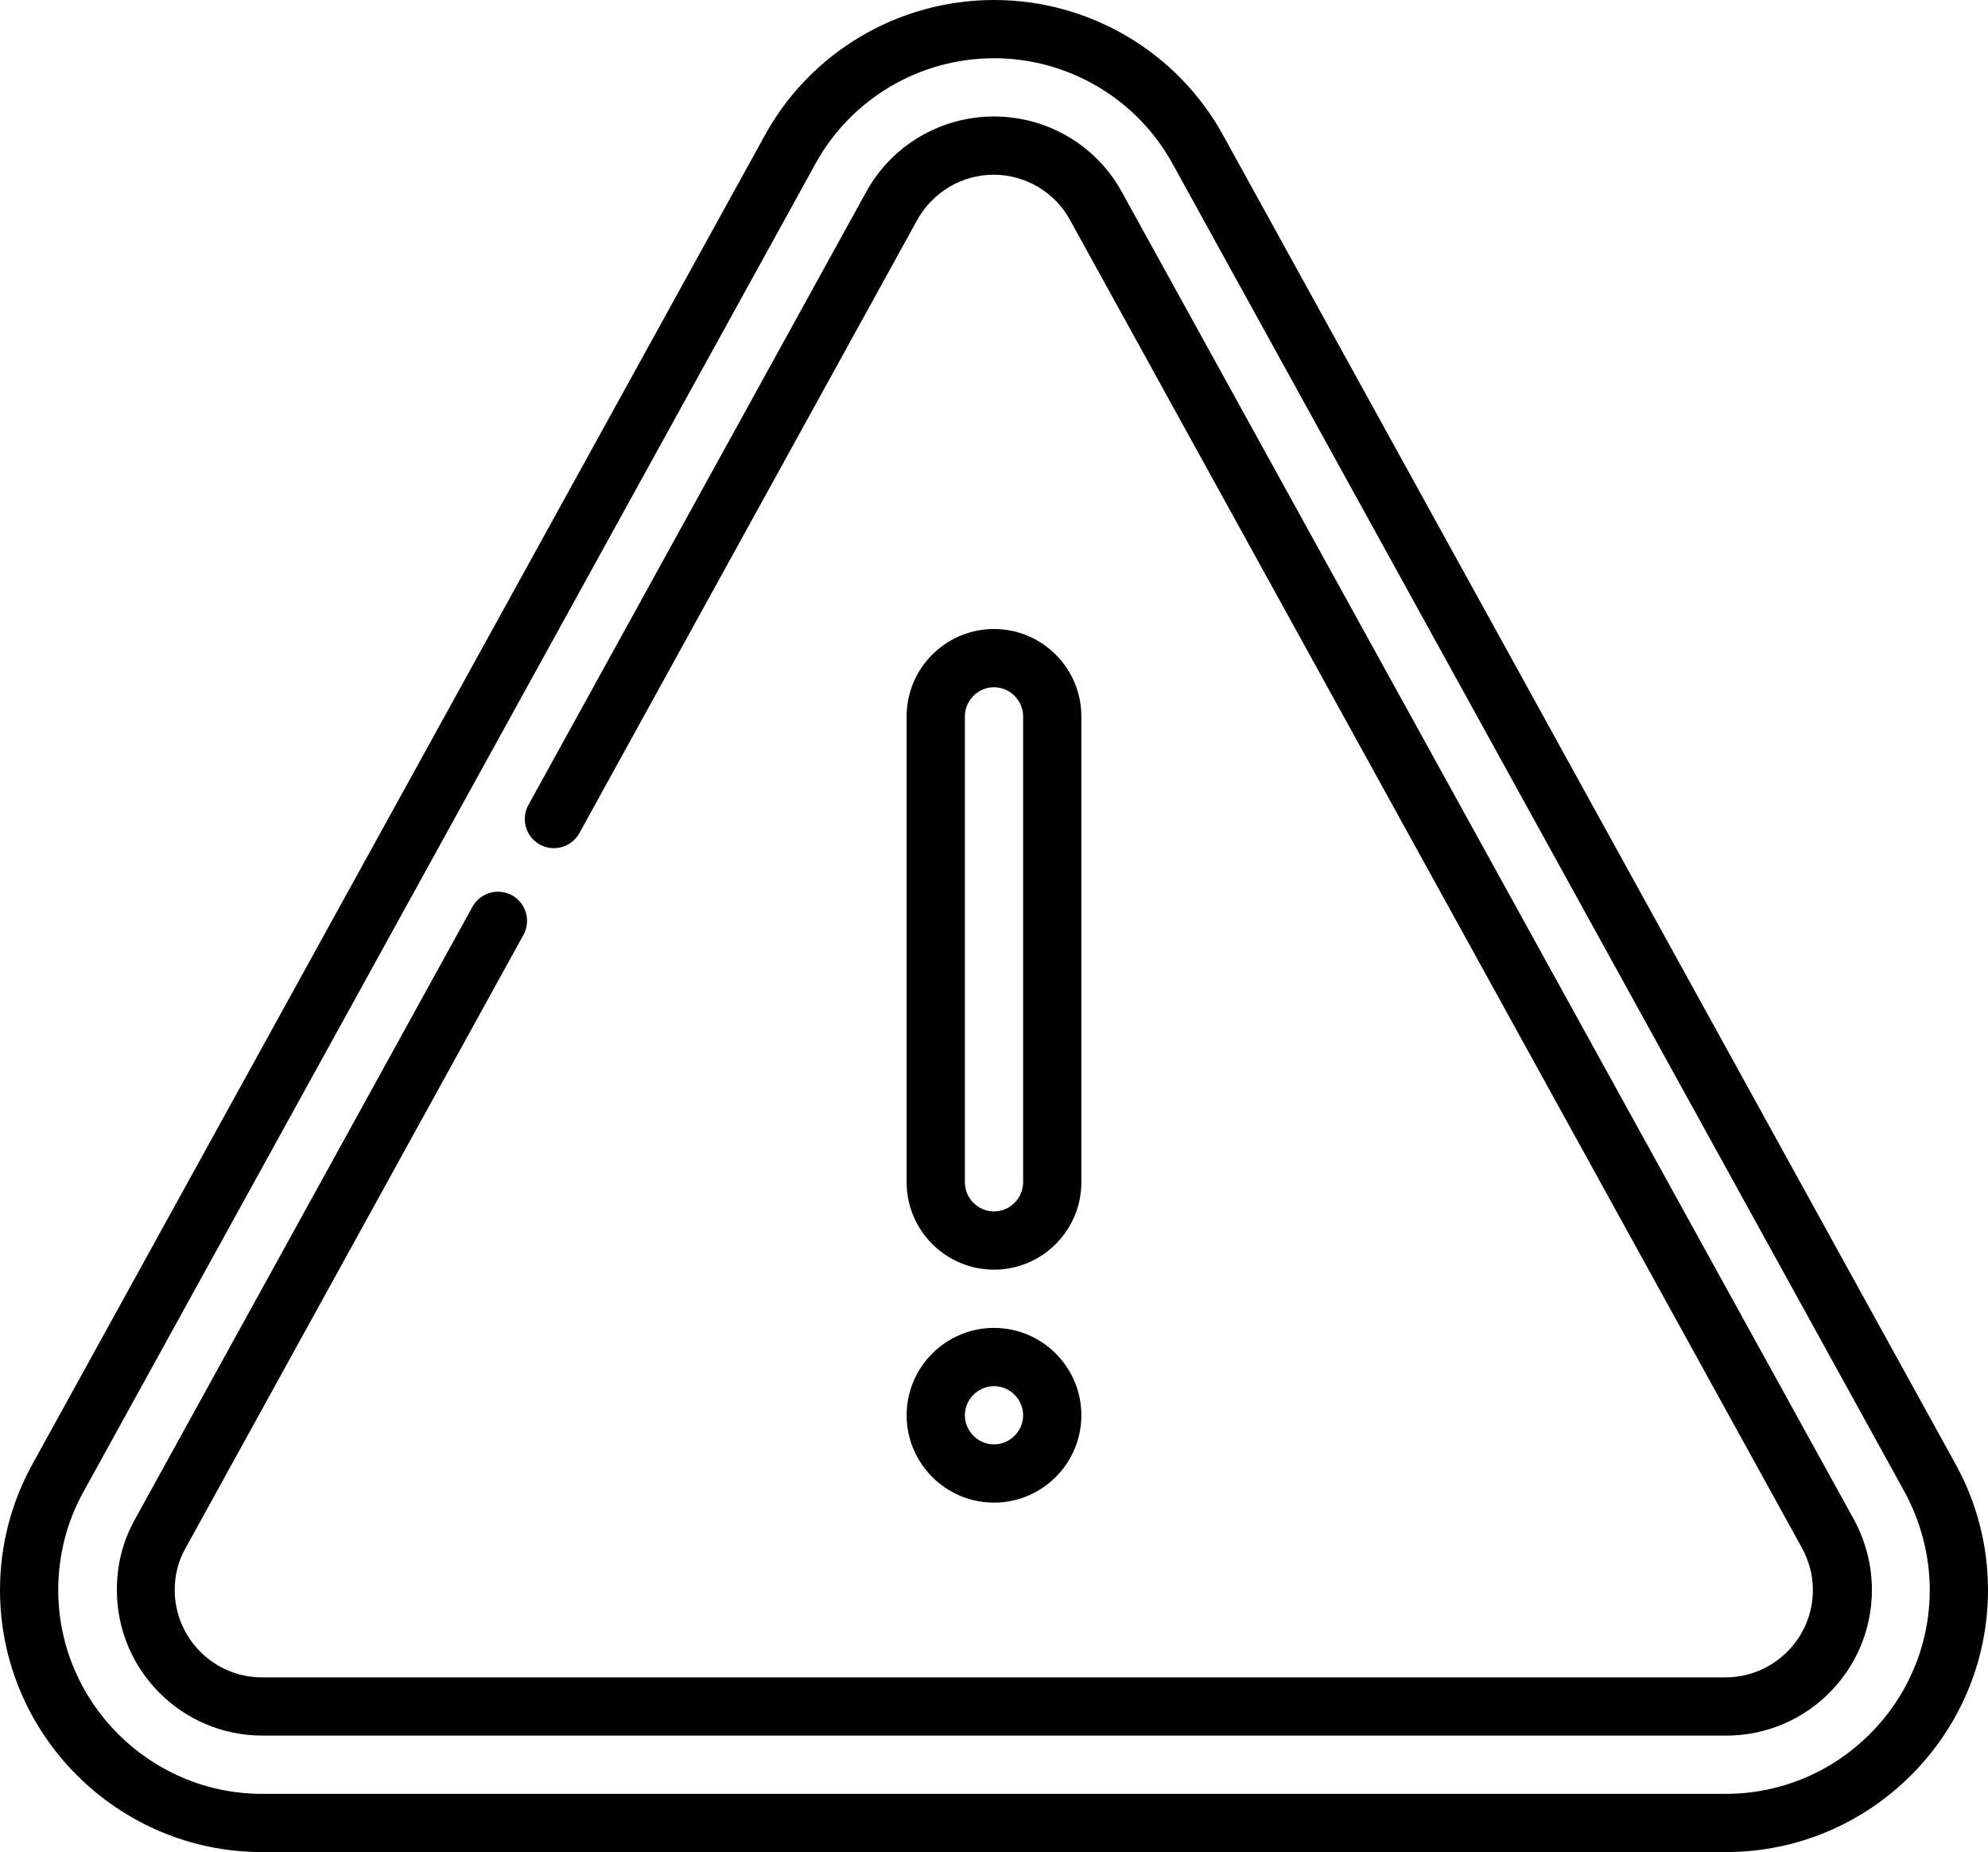 <?xml version="1.0" encoding="utf-8"?>
<!-- Generator: Adobe Illustrator 21.1.0, SVG Export Plug-In . SVG Version: 6.00 Build 0)  -->
<svg version="1.1" id="Слой_1" xmlns="http://www.w3.org/2000/svg" xmlns:xlink="http://www.w3.org/1999/xlink" x="0px" y="0px"
	 viewBox="0 0 512 477" style="enable-background:new 0 0 512 477;" xml:space="preserve">
<path d="M503.6,377L315.1,35C303.3,13.4,280.6,0,256,0s-47.3,13.4-59.1,35L8.4,377C2.9,386.9,0,398.1,0,409.5
	C0,446.7,30.3,477,67.5,477h377c37.2,0,67.5-30.3,67.5-67.5C512,398.1,509.1,386.9,503.6,377z M444.5,462h-377
	C38.6,462,15,438.4,15,409.5c0-8.8,2.2-17.6,6.5-25.3L210,42.2c9.2-16.8,26.9-27.2,46-27.2s36.8,10.4,46,27.2l188.5,342
	c4.2,7.7,6.5,16.5,6.5,25.3C497,438.4,473.4,462,444.5,462z"/>
<path d="M288.9,49.4C282.3,37.4,269.7,30,256,30s-26.3,7.4-32.9,19.4l-87,157.9c-2,3.6-0.7,8.2,2.9,10.2c3.6,2,8.2,0.7,10.2-2.9
	l87-157.9c4-7.2,11.5-11.7,19.7-11.7s15.8,4.5,19.7,11.7l188.5,342c1.8,3.3,2.8,7,2.8,10.8c0,12.4-10.1,22.5-22.5,22.5h-377
	C55.1,432,45,421.9,45,409.5c0-3.8,0.9-7.5,2.8-10.8l87-157.9c2-3.6,0.7-8.2-2.9-10.2s-8.2-0.7-10.2,2.9l-87,157.9
	c-3.1,5.6-4.6,11.6-4.6,18.1c0,20.7,16.8,37.5,37.5,37.5h377c20.7,0,37.5-16.8,37.5-37.5c0-6.4-1.6-12.5-4.6-18.1L288.9,49.4z"/>
<path d="M256,387c12.4,0,22.5-10.1,22.5-22.5S268.4,342,256,342s-22.5,10.1-22.5,22.5S243.6,387,256,387z M256,357
	c4.1,0,7.5,3.4,7.5,7.5s-3.4,7.5-7.5,7.5s-7.5-3.4-7.5-7.5S251.9,357,256,357z"/>
<path d="M256,327c12.4,0,22.5-10.1,22.5-22.5v-120c0-12.4-10.1-22.5-22.5-22.5s-22.5,10.1-22.5,22.5v120
	C233.5,316.9,243.6,327,256,327z M248.5,184.5c0-4.1,3.4-7.5,7.5-7.5s7.5,3.4,7.5,7.5v120c0,4.1-3.4,7.5-7.5,7.5s-7.5-3.4-7.5-7.5
	V184.5z"/>
</svg>
